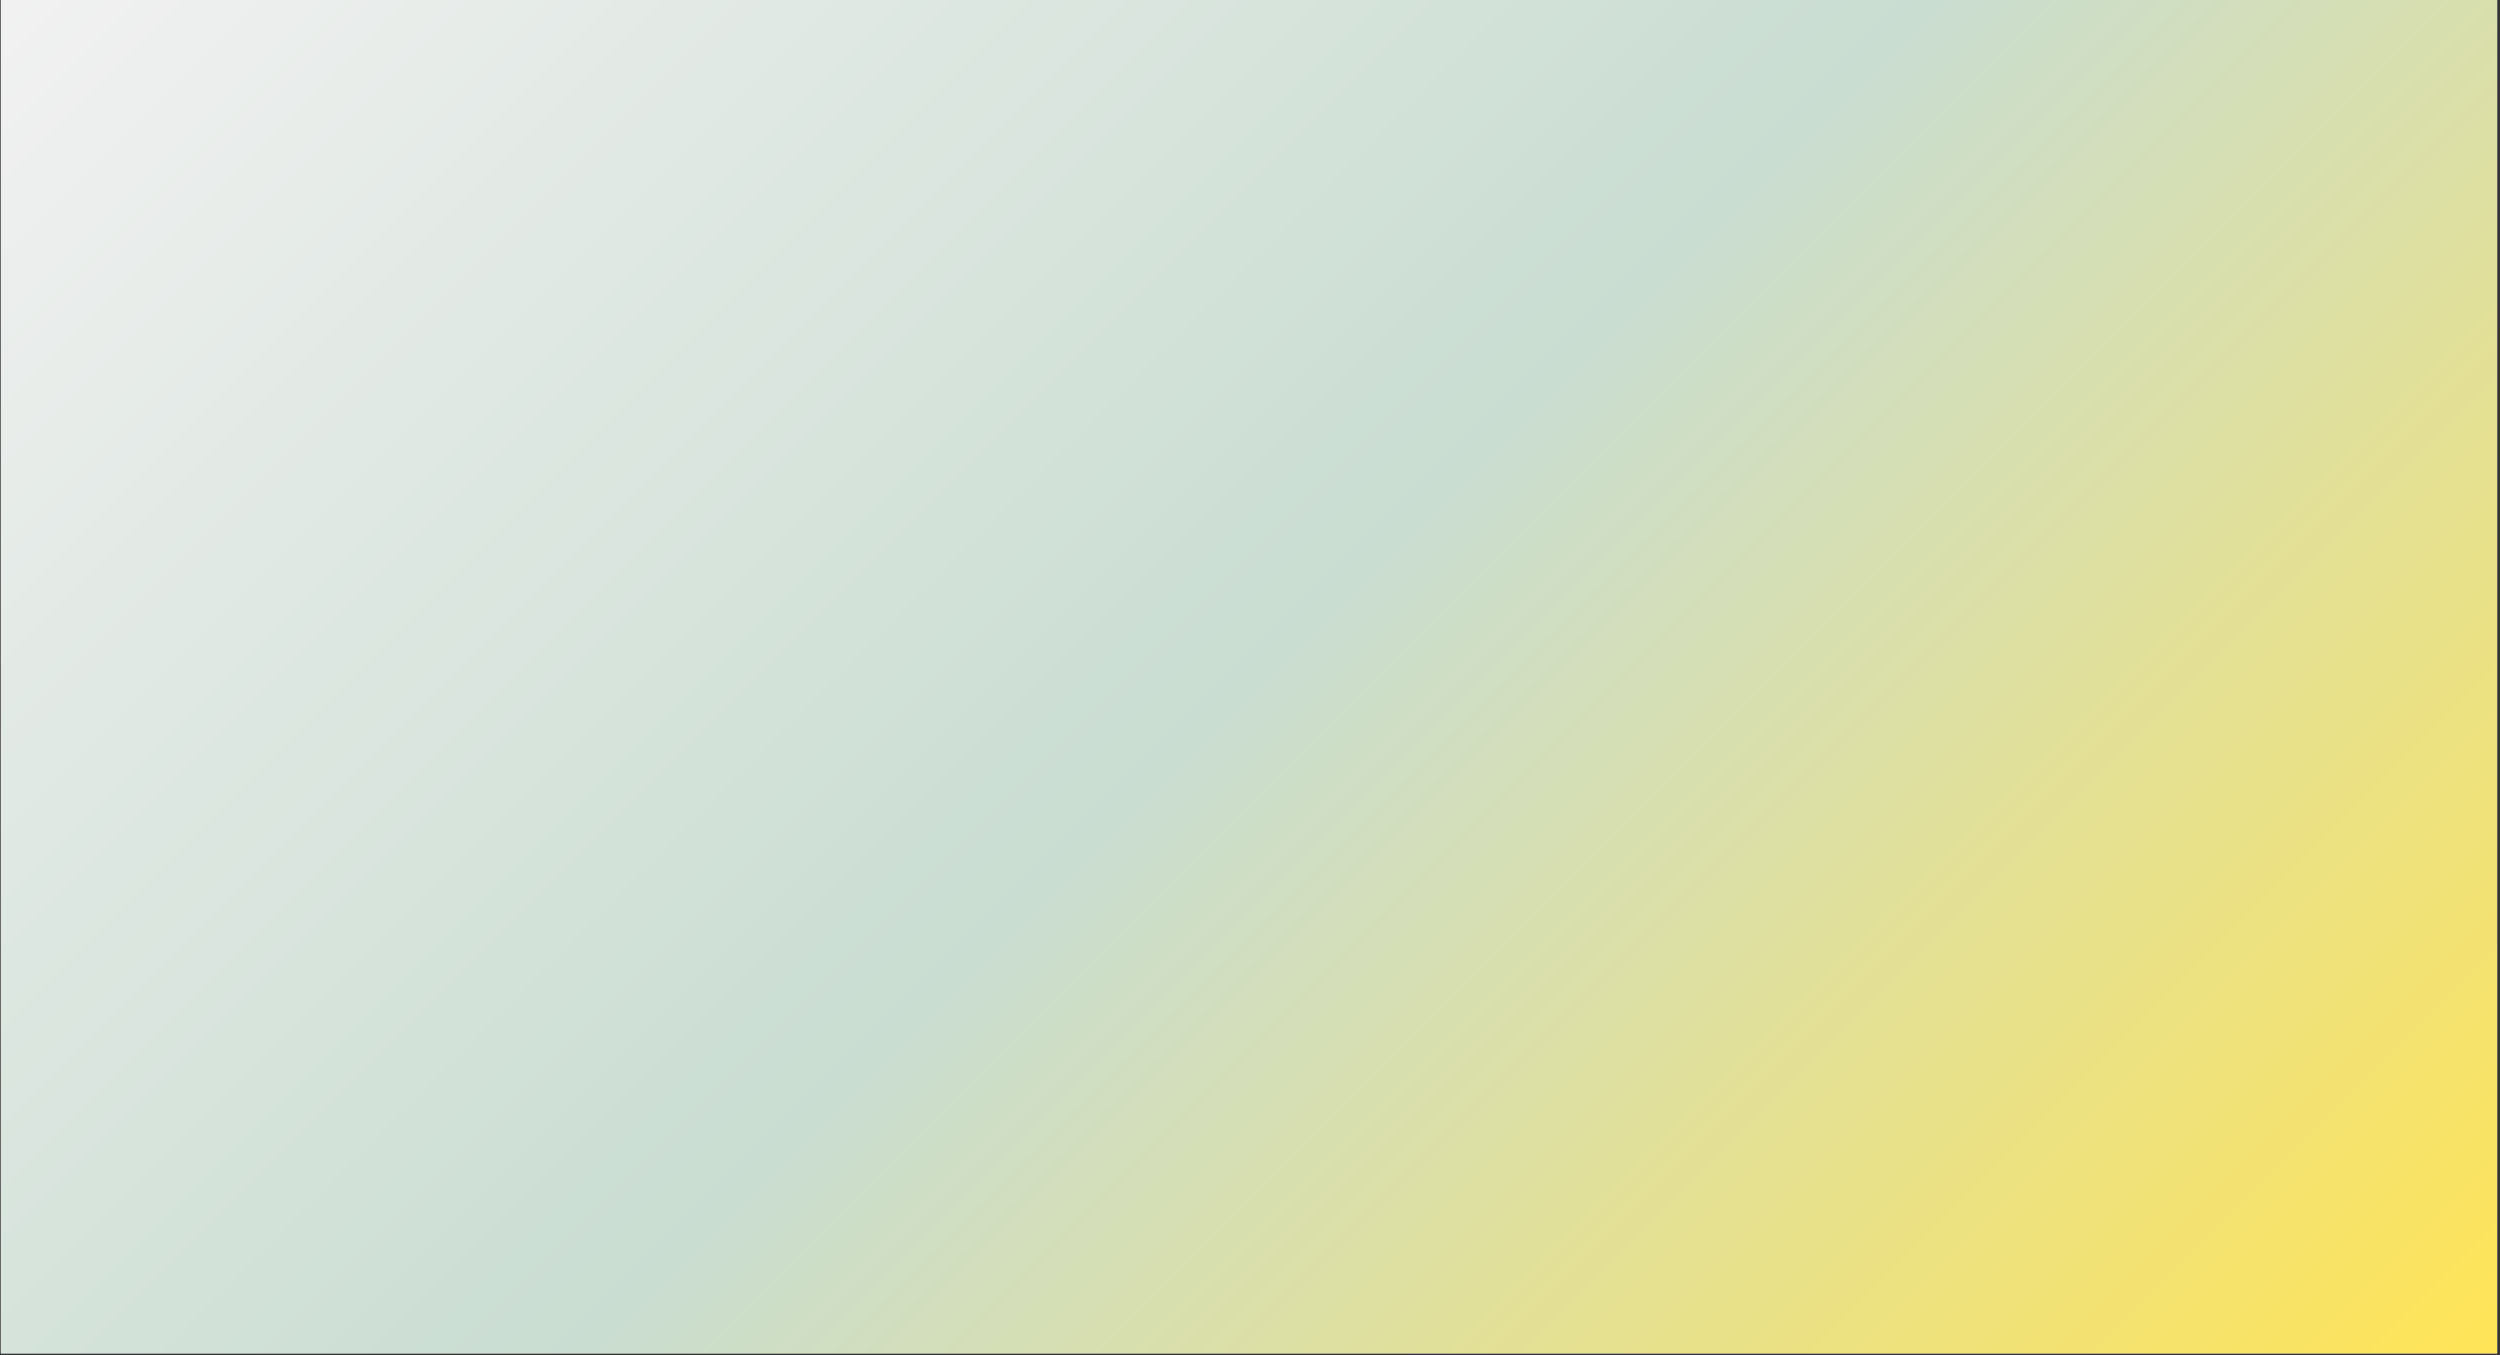 <svg xmlns="http://www.w3.org/2000/svg" xmlns:xlink="http://www.w3.org/1999/xlink" width="830" zoomAndPan="magnify" viewBox="0 0 622.5 337.5" height="450" preserveAspectRatio="xMidYMid meet" version="1.0"><rect x="0" y="0" width="622.5" height="337.5" fill="#333333" stroke="none"/><defs><clipPath id="a05c6b4eb0"><path d="M 0.211 0 L 621.789 0 L 621.789 337 L 0.211 337 Z M 0.211 0 " clip-rule="nonzero"/></clipPath><linearGradient x1="95" gradientTransform="matrix(0.749, 0, 0, 0.749, 0.211, 0)" y1="-95" x2="735" gradientUnits="userSpaceOnUse" y2="545" id="e15517e73e"><stop stop-opacity="1" stop-color="rgb(94.499%, 94.499%, 94.499%)" offset="0"/><stop stop-opacity="1" stop-color="rgb(94.376%, 94.438%, 94.402%)" offset="0.008"/><stop stop-opacity="1" stop-color="rgb(94.13%, 94.316%, 94.206%)" offset="0.016"/><stop stop-opacity="1" stop-color="rgb(93.886%, 94.194%, 94.011%)" offset="0.023"/><stop stop-opacity="1" stop-color="rgb(93.64%, 94.072%, 93.816%)" offset="0.031"/><stop stop-opacity="1" stop-color="rgb(93.394%, 93.951%, 93.62%)" offset="0.039"/><stop stop-opacity="1" stop-color="rgb(93.149%, 93.829%, 93.425%)" offset="0.047"/><stop stop-opacity="1" stop-color="rgb(92.905%, 93.707%, 93.23%)" offset="0.055"/><stop stop-opacity="1" stop-color="rgb(92.659%, 93.585%, 93.034%)" offset="0.062"/><stop stop-opacity="1" stop-color="rgb(92.413%, 93.463%, 92.839%)" offset="0.07"/><stop stop-opacity="1" stop-color="rgb(92.168%, 93.341%, 92.644%)" offset="0.078"/><stop stop-opacity="1" stop-color="rgb(91.924%, 93.219%, 92.448%)" offset="0.086"/><stop stop-opacity="1" stop-color="rgb(91.678%, 93.097%, 92.253%)" offset="0.094"/><stop stop-opacity="1" stop-color="rgb(91.432%, 92.976%, 92.058%)" offset="0.102"/><stop stop-opacity="1" stop-color="rgb(91.187%, 92.854%, 91.862%)" offset="0.109"/><stop stop-opacity="1" stop-color="rgb(90.942%, 92.732%, 91.667%)" offset="0.117"/><stop stop-opacity="1" stop-color="rgb(90.697%, 92.61%, 91.472%)" offset="0.125"/><stop stop-opacity="1" stop-color="rgb(90.451%, 92.488%, 91.277%)" offset="0.133"/><stop stop-opacity="1" stop-color="rgb(90.205%, 92.366%, 91.081%)" offset="0.141"/><stop stop-opacity="1" stop-color="rgb(89.96%, 92.244%, 90.886%)" offset="0.148"/><stop stop-opacity="1" stop-color="rgb(89.716%, 92.122%, 90.691%)" offset="0.156"/><stop stop-opacity="1" stop-color="rgb(89.47%, 92.001%, 90.495%)" offset="0.164"/><stop stop-opacity="1" stop-color="rgb(89.224%, 91.879%, 90.3%)" offset="0.172"/><stop stop-opacity="1" stop-color="rgb(88.979%, 91.757%, 90.105%)" offset="0.18"/><stop stop-opacity="1" stop-color="rgb(88.734%, 91.635%, 89.909%)" offset="0.188"/><stop stop-opacity="1" stop-color="rgb(88.489%, 91.513%, 89.714%)" offset="0.195"/><stop stop-opacity="1" stop-color="rgb(88.243%, 91.391%, 89.519%)" offset="0.203"/><stop stop-opacity="1" stop-color="rgb(87.997%, 91.269%, 89.323%)" offset="0.211"/><stop stop-opacity="1" stop-color="rgb(87.753%, 91.147%, 89.128%)" offset="0.219"/><stop stop-opacity="1" stop-color="rgb(87.508%, 91.026%, 88.933%)" offset="0.227"/><stop stop-opacity="1" stop-color="rgb(87.262%, 90.904%, 88.737%)" offset="0.234"/><stop stop-opacity="1" stop-color="rgb(87.016%, 90.782%, 88.542%)" offset="0.242"/><stop stop-opacity="1" stop-color="rgb(86.771%, 90.66%, 88.347%)" offset="0.25"/><stop stop-opacity="1" stop-color="rgb(86.526%, 90.538%, 88.152%)" offset="0.258"/><stop stop-opacity="1" stop-color="rgb(86.281%, 90.416%, 87.956%)" offset="0.266"/><stop stop-opacity="1" stop-color="rgb(86.035%, 90.294%, 87.761%)" offset="0.273"/><stop stop-opacity="1" stop-color="rgb(85.789%, 90.173%, 87.566%)" offset="0.281"/><stop stop-opacity="1" stop-color="rgb(85.545%, 90.051%, 87.37%)" offset="0.289"/><stop stop-opacity="1" stop-color="rgb(85.3%, 89.929%, 87.175%)" offset="0.297"/><stop stop-opacity="1" stop-color="rgb(85.054%, 89.807%, 86.98%)" offset="0.305"/><stop stop-opacity="1" stop-color="rgb(84.808%, 89.685%, 86.784%)" offset="0.312"/><stop stop-opacity="1" stop-color="rgb(84.564%, 89.563%, 86.589%)" offset="0.32"/><stop stop-opacity="1" stop-color="rgb(84.319%, 89.441%, 86.394%)" offset="0.328"/><stop stop-opacity="1" stop-color="rgb(84.073%, 89.319%, 86.198%)" offset="0.336"/><stop stop-opacity="1" stop-color="rgb(83.827%, 89.198%, 86.003%)" offset="0.344"/><stop stop-opacity="1" stop-color="rgb(83.582%, 89.076%, 85.808%)" offset="0.352"/><stop stop-opacity="1" stop-color="rgb(83.459%, 89.015%, 85.71%)" offset="0.352"/><stop stop-opacity="1" stop-color="rgb(83.337%, 88.954%, 85.612%)" offset="0.359"/><stop stop-opacity="1" stop-color="rgb(83.092%, 88.832%, 85.417%)" offset="0.367"/><stop stop-opacity="1" stop-color="rgb(82.846%, 88.71%, 85.222%)" offset="0.375"/><stop stop-opacity="1" stop-color="rgb(82.6%, 88.588%, 85.027%)" offset="0.383"/><stop stop-opacity="1" stop-color="rgb(82.356%, 88.466%, 84.831%)" offset="0.391"/><stop stop-opacity="1" stop-color="rgb(82.111%, 88.344%, 84.636%)" offset="0.398"/><stop stop-opacity="1" stop-color="rgb(81.865%, 88.223%, 84.441%)" offset="0.406"/><stop stop-opacity="1" stop-color="rgb(81.619%, 88.101%, 84.245%)" offset="0.414"/><stop stop-opacity="1" stop-color="rgb(81.375%, 87.979%, 84.05%)" offset="0.422"/><stop stop-opacity="1" stop-color="rgb(81.129%, 87.857%, 83.855%)" offset="0.43"/><stop stop-opacity="1" stop-color="rgb(80.884%, 87.735%, 83.659%)" offset="0.438"/><stop stop-opacity="1" stop-color="rgb(80.638%, 87.613%, 83.464%)" offset="0.445"/><stop stop-opacity="1" stop-color="rgb(80.392%, 87.491%, 83.269%)" offset="0.453"/><stop stop-opacity="1" stop-color="rgb(80.148%, 87.369%, 83.073%)" offset="0.461"/><stop stop-opacity="1" stop-color="rgb(79.903%, 87.248%, 82.878%)" offset="0.469"/><stop stop-opacity="1" stop-color="rgb(79.657%, 87.126%, 82.683%)" offset="0.477"/><stop stop-opacity="1" stop-color="rgb(79.411%, 87.004%, 82.487%)" offset="0.484"/><stop stop-opacity="1" stop-color="rgb(79.167%, 86.882%, 82.292%)" offset="0.492"/><stop stop-opacity="1" stop-color="rgb(78.922%, 86.76%, 82.097%)" offset="0.5"/><stop stop-opacity="1" stop-color="rgb(78.964%, 86.72%, 81.621%)" offset="0.504"/><stop stop-opacity="1" stop-color="rgb(79.131%, 86.742%, 81.244%)" offset="0.508"/><stop stop-opacity="1" stop-color="rgb(79.295%, 86.763%, 80.867%)" offset="0.512"/><stop stop-opacity="1" stop-color="rgb(79.462%, 86.784%, 80.49%)" offset="0.516"/><stop stop-opacity="1" stop-color="rgb(79.626%, 86.804%, 80.112%)" offset="0.52"/><stop stop-opacity="1" stop-color="rgb(79.793%, 86.826%, 79.735%)" offset="0.523"/><stop stop-opacity="1" stop-color="rgb(79.958%, 86.847%, 79.358%)" offset="0.527"/><stop stop-opacity="1" stop-color="rgb(80.124%, 86.868%, 78.981%)" offset="0.531"/><stop stop-opacity="1" stop-color="rgb(80.289%, 86.888%, 78.603%)" offset="0.535"/><stop stop-opacity="1" stop-color="rgb(80.455%, 86.909%, 78.226%)" offset="0.539"/><stop stop-opacity="1" stop-color="rgb(80.62%, 86.931%, 77.847%)" offset="0.543"/><stop stop-opacity="1" stop-color="rgb(80.786%, 86.952%, 77.47%)" offset="0.547"/><stop stop-opacity="1" stop-color="rgb(80.951%, 86.974%, 77.094%)" offset="0.551"/><stop stop-opacity="1" stop-color="rgb(81.117%, 86.995%, 76.717%)" offset="0.555"/><stop stop-opacity="1" stop-color="rgb(81.284%, 87.015%, 76.338%)" offset="0.559"/><stop stop-opacity="1" stop-color="rgb(81.45%, 87.036%, 75.961%)" offset="0.562"/><stop stop-opacity="1" stop-color="rgb(81.615%, 87.057%, 75.584%)" offset="0.566"/><stop stop-opacity="1" stop-color="rgb(81.781%, 87.079%, 75.208%)" offset="0.57"/><stop stop-opacity="1" stop-color="rgb(81.946%, 87.1%, 74.829%)" offset="0.574"/><stop stop-opacity="1" stop-color="rgb(82.112%, 87.122%, 74.452%)" offset="0.578"/><stop stop-opacity="1" stop-color="rgb(82.277%, 87.141%, 74.075%)" offset="0.582"/><stop stop-opacity="1" stop-color="rgb(82.443%, 87.163%, 73.698%)" offset="0.586"/><stop stop-opacity="1" stop-color="rgb(82.608%, 87.184%, 73.32%)" offset="0.59"/><stop stop-opacity="1" stop-color="rgb(82.774%, 87.206%, 72.943%)" offset="0.594"/><stop stop-opacity="1" stop-color="rgb(82.939%, 87.227%, 72.565%)" offset="0.598"/><stop stop-opacity="1" stop-color="rgb(83.105%, 87.248%, 72.188%)" offset="0.602"/><stop stop-opacity="1" stop-color="rgb(83.27%, 87.268%, 71.811%)" offset="0.605"/><stop stop-opacity="1" stop-color="rgb(83.437%, 87.289%, 71.434%)" offset="0.609"/><stop stop-opacity="1" stop-color="rgb(83.601%, 87.311%, 71.056%)" offset="0.613"/><stop stop-opacity="1" stop-color="rgb(83.768%, 87.332%, 70.679%)" offset="0.617"/><stop stop-opacity="1" stop-color="rgb(83.932%, 87.354%, 70.302%)" offset="0.621"/><stop stop-opacity="1" stop-color="rgb(84.099%, 87.375%, 69.925%)" offset="0.625"/><stop stop-opacity="1" stop-color="rgb(84.264%, 87.395%, 69.547%)" offset="0.629"/><stop stop-opacity="1" stop-color="rgb(84.43%, 87.416%, 69.17%)" offset="0.633"/><stop stop-opacity="1" stop-color="rgb(84.595%, 87.437%, 68.791%)" offset="0.637"/><stop stop-opacity="1" stop-color="rgb(84.761%, 87.459%, 68.414%)" offset="0.641"/><stop stop-opacity="1" stop-color="rgb(84.927%, 87.48%, 68.037%)" offset="0.645"/><stop stop-opacity="1" stop-color="rgb(85.094%, 87.502%, 67.661%)" offset="0.648"/><stop stop-opacity="1" stop-color="rgb(85.258%, 87.521%, 67.282%)" offset="0.652"/><stop stop-opacity="1" stop-color="rgb(85.425%, 87.543%, 66.905%)" offset="0.656"/><stop stop-opacity="1" stop-color="rgb(85.59%, 87.564%, 66.528%)" offset="0.66"/><stop stop-opacity="1" stop-color="rgb(85.756%, 87.585%, 66.151%)" offset="0.664"/><stop stop-opacity="1" stop-color="rgb(85.921%, 87.605%, 65.773%)" offset="0.668"/><stop stop-opacity="1" stop-color="rgb(86.087%, 87.627%, 65.396%)" offset="0.672"/><stop stop-opacity="1" stop-color="rgb(86.252%, 87.648%, 65.018%)" offset="0.676"/><stop stop-opacity="1" stop-color="rgb(86.418%, 87.669%, 64.641%)" offset="0.68"/><stop stop-opacity="1" stop-color="rgb(86.583%, 87.691%, 64.264%)" offset="0.684"/><stop stop-opacity="1" stop-color="rgb(86.749%, 87.712%, 63.887%)" offset="0.688"/><stop stop-opacity="1" stop-color="rgb(86.914%, 87.732%, 63.509%)" offset="0.691"/><stop stop-opacity="1" stop-color="rgb(87.08%, 87.753%, 63.132%)" offset="0.695"/><stop stop-opacity="1" stop-color="rgb(87.245%, 87.775%, 62.755%)" offset="0.699"/><stop stop-opacity="1" stop-color="rgb(87.411%, 87.796%, 62.378%)" offset="0.703"/><stop stop-opacity="1" stop-color="rgb(87.576%, 87.817%, 62%)" offset="0.707"/><stop stop-opacity="1" stop-color="rgb(87.743%, 87.839%, 61.623%)" offset="0.711"/><stop stop-opacity="1" stop-color="rgb(87.907%, 87.859%, 61.244%)" offset="0.715"/><stop stop-opacity="1" stop-color="rgb(88.074%, 87.88%, 60.867%)" offset="0.719"/><stop stop-opacity="1" stop-color="rgb(88.239%, 87.901%, 60.49%)" offset="0.723"/><stop stop-opacity="1" stop-color="rgb(88.405%, 87.923%, 60.114%)" offset="0.727"/><stop stop-opacity="1" stop-color="rgb(88.571%, 87.944%, 59.735%)" offset="0.73"/><stop stop-opacity="1" stop-color="rgb(88.737%, 87.965%, 59.358%)" offset="0.734"/><stop stop-opacity="1" stop-color="rgb(88.902%, 87.985%, 58.981%)" offset="0.738"/><stop stop-opacity="1" stop-color="rgb(89.069%, 88.007%, 58.604%)" offset="0.742"/><stop stop-opacity="1" stop-color="rgb(89.233%, 88.028%, 58.226%)" offset="0.746"/><stop stop-opacity="1" stop-color="rgb(89.4%, 88.049%, 57.849%)" offset="0.75"/><stop stop-opacity="1" stop-color="rgb(89.565%, 88.071%, 57.471%)" offset="0.754"/><stop stop-opacity="1" stop-color="rgb(89.731%, 88.092%, 57.094%)" offset="0.758"/><stop stop-opacity="1" stop-color="rgb(89.896%, 88.112%, 56.717%)" offset="0.762"/><stop stop-opacity="1" stop-color="rgb(90.062%, 88.133%, 56.34%)" offset="0.766"/><stop stop-opacity="1" stop-color="rgb(90.227%, 88.155%, 55.962%)" offset="0.77"/><stop stop-opacity="1" stop-color="rgb(90.393%, 88.176%, 55.585%)" offset="0.773"/><stop stop-opacity="1" stop-color="rgb(90.558%, 88.197%, 55.208%)" offset="0.777"/><stop stop-opacity="1" stop-color="rgb(90.724%, 88.219%, 54.831%)" offset="0.781"/><stop stop-opacity="1" stop-color="rgb(90.889%, 88.239%, 54.453%)" offset="0.785"/><stop stop-opacity="1" stop-color="rgb(91.055%, 88.26%, 54.076%)" offset="0.789"/><stop stop-opacity="1" stop-color="rgb(91.22%, 88.281%, 53.699%)" offset="0.793"/><stop stop-opacity="1" stop-color="rgb(91.386%, 88.303%, 53.322%)" offset="0.797"/><stop stop-opacity="1" stop-color="rgb(91.551%, 88.322%, 52.943%)" offset="0.801"/><stop stop-opacity="1" stop-color="rgb(91.718%, 88.344%, 52.567%)" offset="0.805"/><stop stop-opacity="1" stop-color="rgb(91.882%, 88.365%, 52.188%)" offset="0.809"/><stop stop-opacity="1" stop-color="rgb(92.049%, 88.387%, 51.811%)" offset="0.812"/><stop stop-opacity="1" stop-color="rgb(92.213%, 88.408%, 51.434%)" offset="0.816"/><stop stop-opacity="1" stop-color="rgb(92.38%, 88.429%, 51.057%)" offset="0.82"/><stop stop-opacity="1" stop-color="rgb(92.546%, 88.449%, 50.679%)" offset="0.824"/><stop stop-opacity="1" stop-color="rgb(92.712%, 88.47%, 50.302%)" offset="0.828"/><stop stop-opacity="1" stop-color="rgb(92.877%, 88.492%, 49.925%)" offset="0.832"/><stop stop-opacity="1" stop-color="rgb(93.044%, 88.513%, 49.548%)" offset="0.836"/><stop stop-opacity="1" stop-color="rgb(93.208%, 88.535%, 49.17%)" offset="0.84"/><stop stop-opacity="1" stop-color="rgb(93.375%, 88.556%, 48.793%)" offset="0.844"/><stop stop-opacity="1" stop-color="rgb(93.539%, 88.576%, 48.415%)" offset="0.848"/><stop stop-opacity="1" stop-color="rgb(93.706%, 88.597%, 48.038%)" offset="0.852"/><stop stop-opacity="1" stop-color="rgb(93.871%, 88.618%, 47.661%)" offset="0.855"/><stop stop-opacity="1" stop-color="rgb(94.037%, 88.64%, 47.284%)" offset="0.859"/><stop stop-opacity="1" stop-color="rgb(94.202%, 88.661%, 46.906%)" offset="0.863"/><stop stop-opacity="1" stop-color="rgb(94.368%, 88.683%, 46.529%)" offset="0.867"/><stop stop-opacity="1" stop-color="rgb(94.533%, 88.702%, 46.152%)" offset="0.871"/><stop stop-opacity="1" stop-color="rgb(94.699%, 88.724%, 45.775%)" offset="0.875"/><stop stop-opacity="1" stop-color="rgb(94.864%, 88.745%, 45.396%)" offset="0.879"/><stop stop-opacity="1" stop-color="rgb(95.03%, 88.766%, 45.02%)" offset="0.883"/><stop stop-opacity="1" stop-color="rgb(95.195%, 88.788%, 44.641%)" offset="0.887"/><stop stop-opacity="1" stop-color="rgb(95.361%, 88.809%, 44.264%)" offset="0.891"/><stop stop-opacity="1" stop-color="rgb(95.526%, 88.829%, 43.887%)" offset="0.895"/><stop stop-opacity="1" stop-color="rgb(95.692%, 88.85%, 43.51%)" offset="0.898"/><stop stop-opacity="1" stop-color="rgb(95.857%, 88.872%, 43.132%)" offset="0.902"/><stop stop-opacity="1" stop-color="rgb(96.024%, 88.893%, 42.755%)" offset="0.906"/><stop stop-opacity="1" stop-color="rgb(96.19%, 88.914%, 42.378%)" offset="0.91"/><stop stop-opacity="1" stop-color="rgb(96.356%, 88.936%, 42.001%)" offset="0.914"/><stop stop-opacity="1" stop-color="rgb(96.521%, 88.956%, 41.623%)" offset="0.918"/><stop stop-opacity="1" stop-color="rgb(96.687%, 88.977%, 41.246%)" offset="0.922"/><stop stop-opacity="1" stop-color="rgb(96.852%, 88.998%, 40.868%)" offset="0.926"/><stop stop-opacity="1" stop-color="rgb(97.018%, 89.02%, 40.491%)" offset="0.93"/><stop stop-opacity="1" stop-color="rgb(97.183%, 89.04%, 40.114%)" offset="0.934"/><stop stop-opacity="1" stop-color="rgb(97.35%, 89.061%, 39.737%)" offset="0.938"/><stop stop-opacity="1" stop-color="rgb(97.514%, 89.082%, 39.359%)" offset="0.941"/><stop stop-opacity="1" stop-color="rgb(97.681%, 89.104%, 38.982%)" offset="0.945"/><stop stop-opacity="1" stop-color="rgb(97.845%, 89.125%, 38.605%)" offset="0.949"/><stop stop-opacity="1" stop-color="rgb(98.012%, 89.146%, 38.228%)" offset="0.953"/><stop stop-opacity="1" stop-color="rgb(98.177%, 89.166%, 37.849%)" offset="0.957"/><stop stop-opacity="1" stop-color="rgb(98.343%, 89.188%, 37.473%)" offset="0.961"/><stop stop-opacity="1" stop-color="rgb(98.508%, 89.209%, 37.096%)" offset="0.965"/><stop stop-opacity="1" stop-color="rgb(98.674%, 89.23%, 36.719%)" offset="0.969"/><stop stop-opacity="1" stop-color="rgb(98.839%, 89.252%, 36.34%)" offset="0.973"/><stop stop-opacity="1" stop-color="rgb(99.005%, 89.273%, 35.963%)" offset="0.977"/><stop stop-opacity="1" stop-color="rgb(99.17%, 89.293%, 35.585%)" offset="0.98"/><stop stop-opacity="1" stop-color="rgb(99.336%, 89.314%, 35.208%)" offset="0.984"/><stop stop-opacity="1" stop-color="rgb(99.501%, 89.336%, 34.831%)" offset="0.988"/><stop stop-opacity="1" stop-color="rgb(99.667%, 89.357%, 34.454%)" offset="0.992"/><stop stop-opacity="1" stop-color="rgb(99.832%, 89.378%, 34.076%)" offset="0.996"/><stop stop-opacity="1" stop-color="rgb(99.998%, 89.4%, 33.699%)" offset="1"/></linearGradient></defs><g clip-path="url(#a05c6b4eb0)"><path fill="#ffffff" d="M 0.211 0 L 621.789 0 L 621.789 337 L 0.211 337 Z M 0.211 0 " fill-opacity="1" fill-rule="nonzero"/><path fill="url(#e15517e73e)" d="M 0.211 0 L 0.211 337 L 621.789 337 L 621.789 0 Z M 0.211 0 " fill-rule="nonzero"/></g></svg>